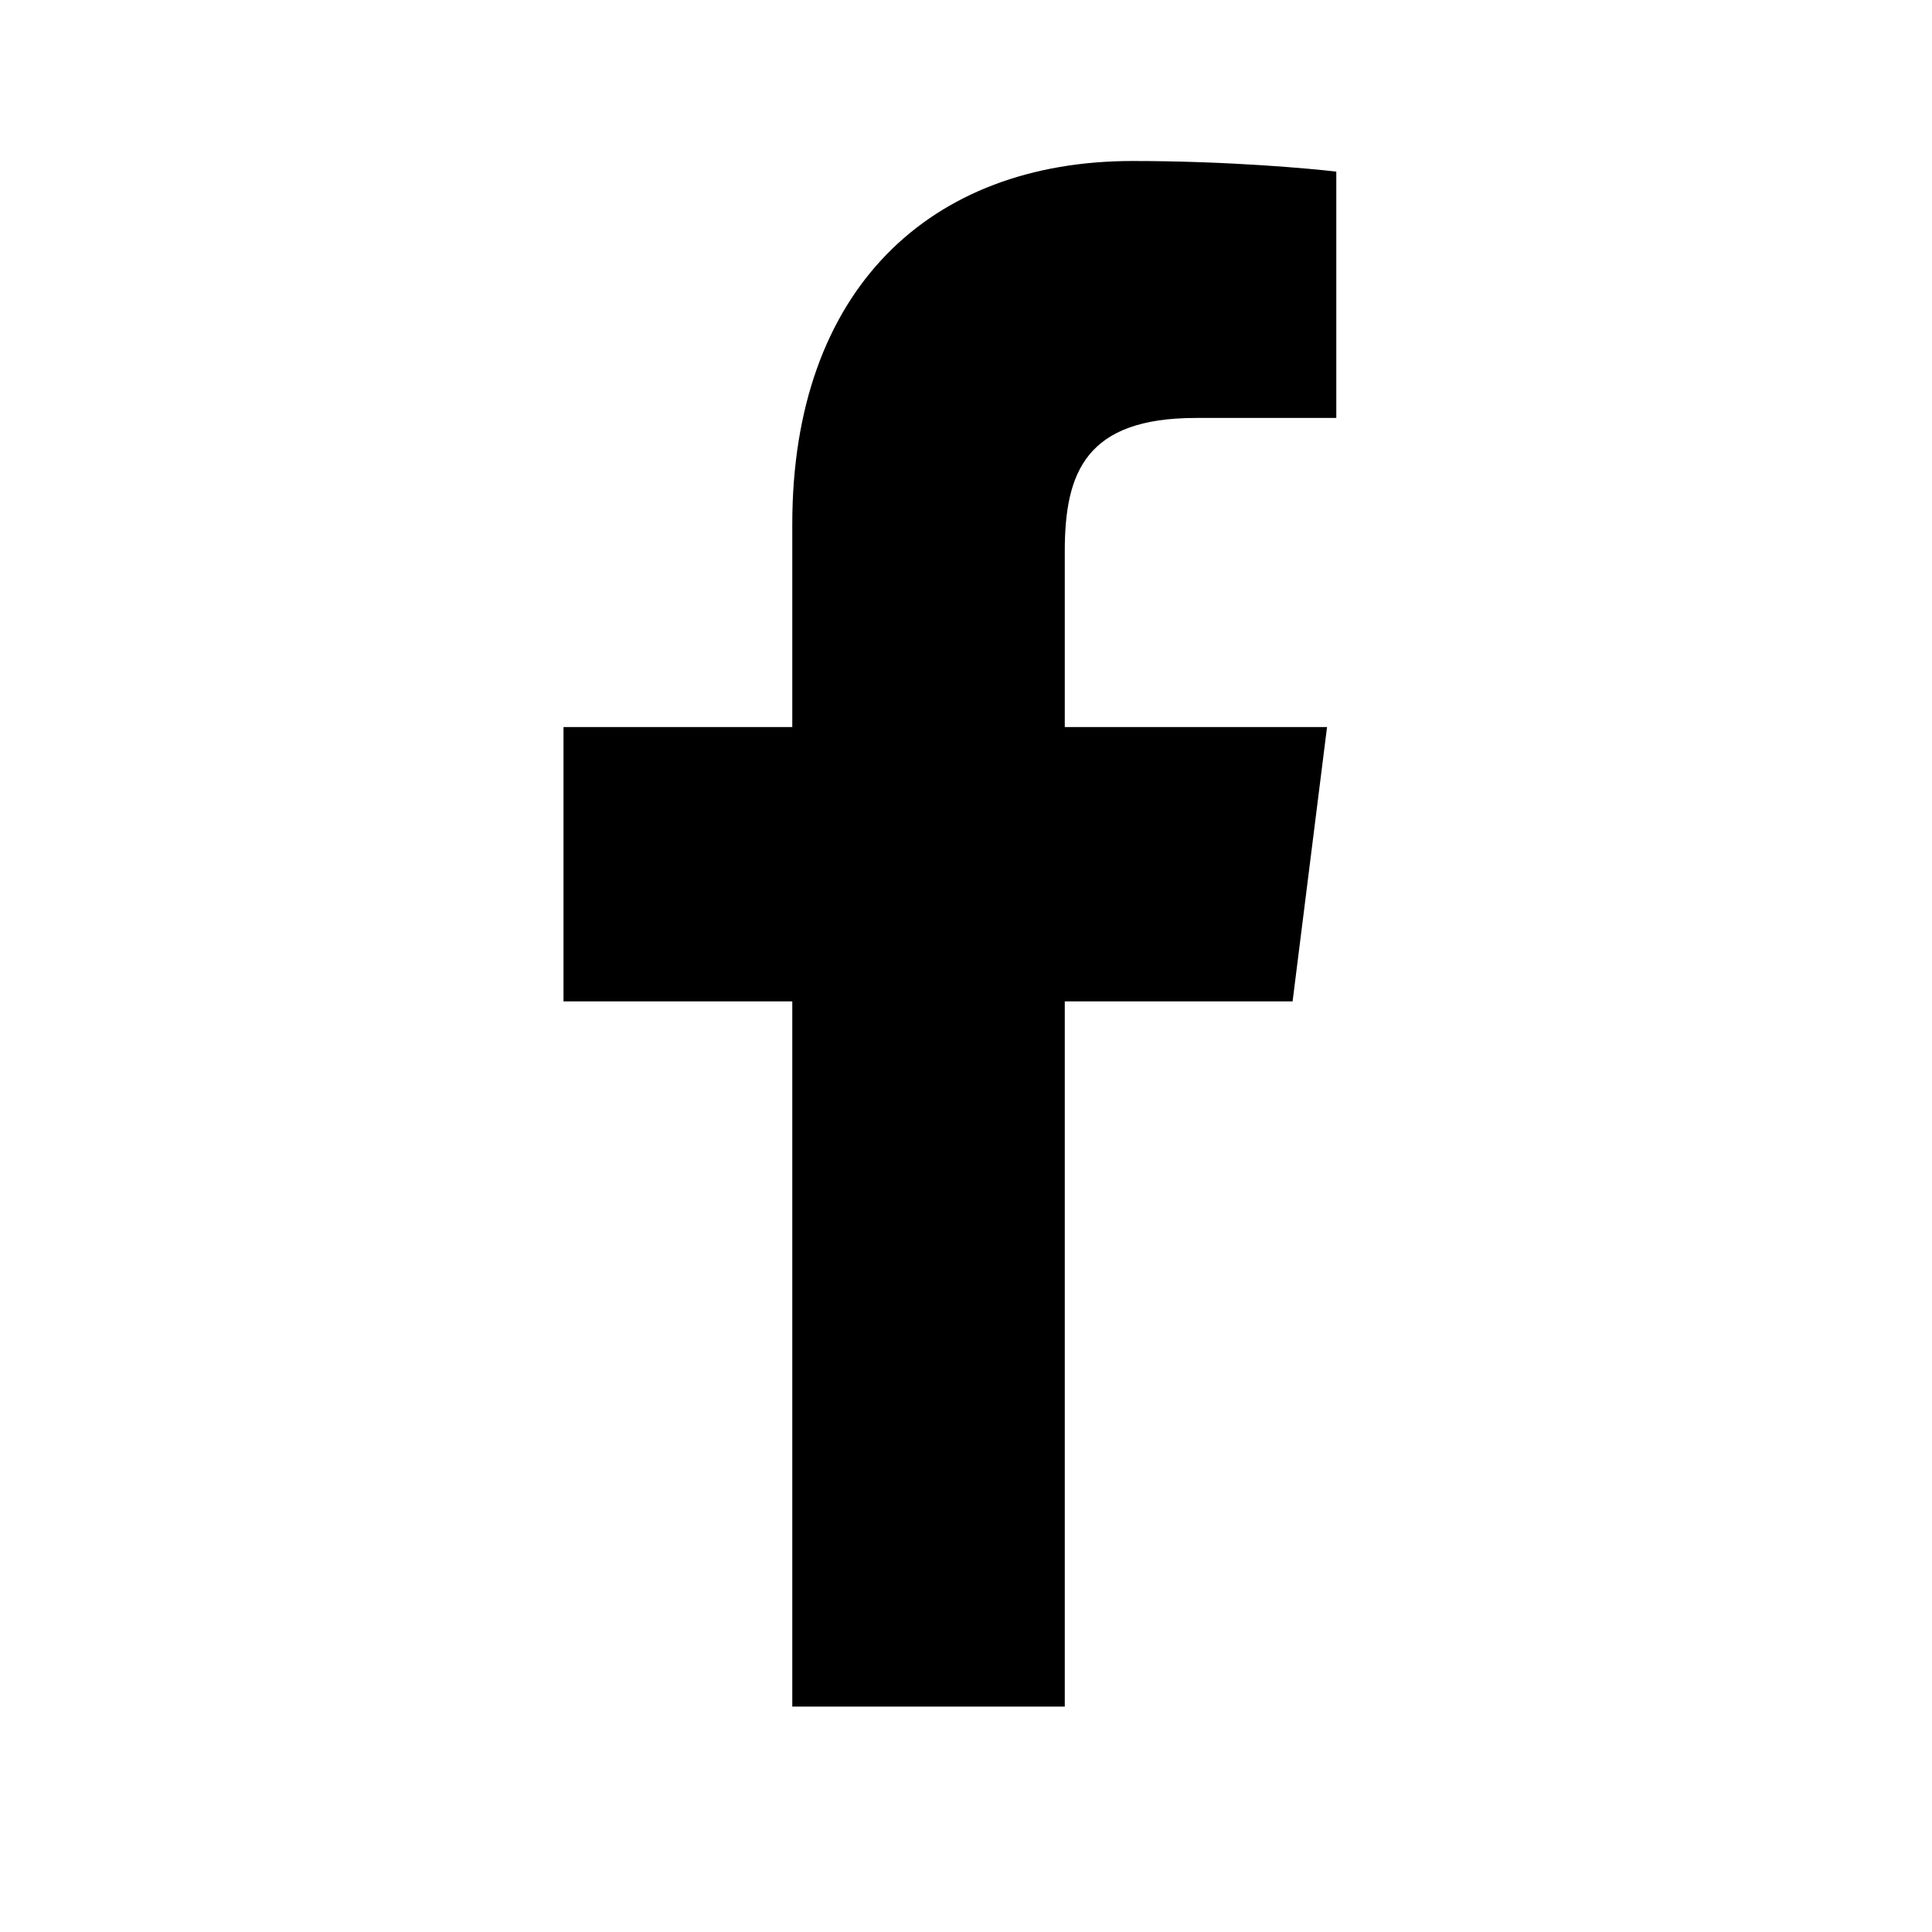 <svg width="24" height="24" viewBox="0 0 24 24" fill="none" xmlns="http://www.w3.org/2000/svg">
    <g clip-path="url(#clip0_627_1616)">
        <g filter="url(#filter0_d_627_1616)">
            <path d="M9.842 21.2H13.227V12.44H16.057L16.485 9.032H13.227V6.848C13.227 5.864 13.492 5.192 14.856 5.192H16.6V2.132C16.3 2.096 15.271 2 14.07 2C11.552 2 9.842 3.596 9.842 6.512V9.032H7V12.44H9.842V21.2Z" fill="currentColor"/>
        </g>
    </g>
    <defs>
        <filter id="filter0_d_627_1616" x="3" y="-2" width="17.6" height="27.2" filterUnits="userSpaceOnUse" color-interpolation-filters="sRGB">
            <feFlood flood-opacity="0" result="BackgroundImageFix"/>
            <feColorMatrix in="SourceAlpha" type="matrix" values="0 0 0 0 0 0 0 0 0 0 0 0 0 0 0 0 0 0 127 0" result="hardAlpha"/>
            <feOffset/>
            <feGaussianBlur stdDeviation="2"/>
            <feComposite in2="hardAlpha" operator="out"/>
            <feColorMatrix type="matrix" values="0 0 0 0 1 0 0 0 0 1 0 0 0 0 1 0 0 0 0.5 0"/>
            <feBlend mode="normal" in2="BackgroundImageFix" result="effect1_dropShadow_627_1616"/>
            <feBlend mode="normal" in="SourceGraphic" in2="effect1_dropShadow_627_1616" result="shape"/>
        </filter>
        <clipPath id="clip0_627_1616">
            <rect width="24" height="24" fill="white"/>
        </clipPath>
    </defs>
</svg>
